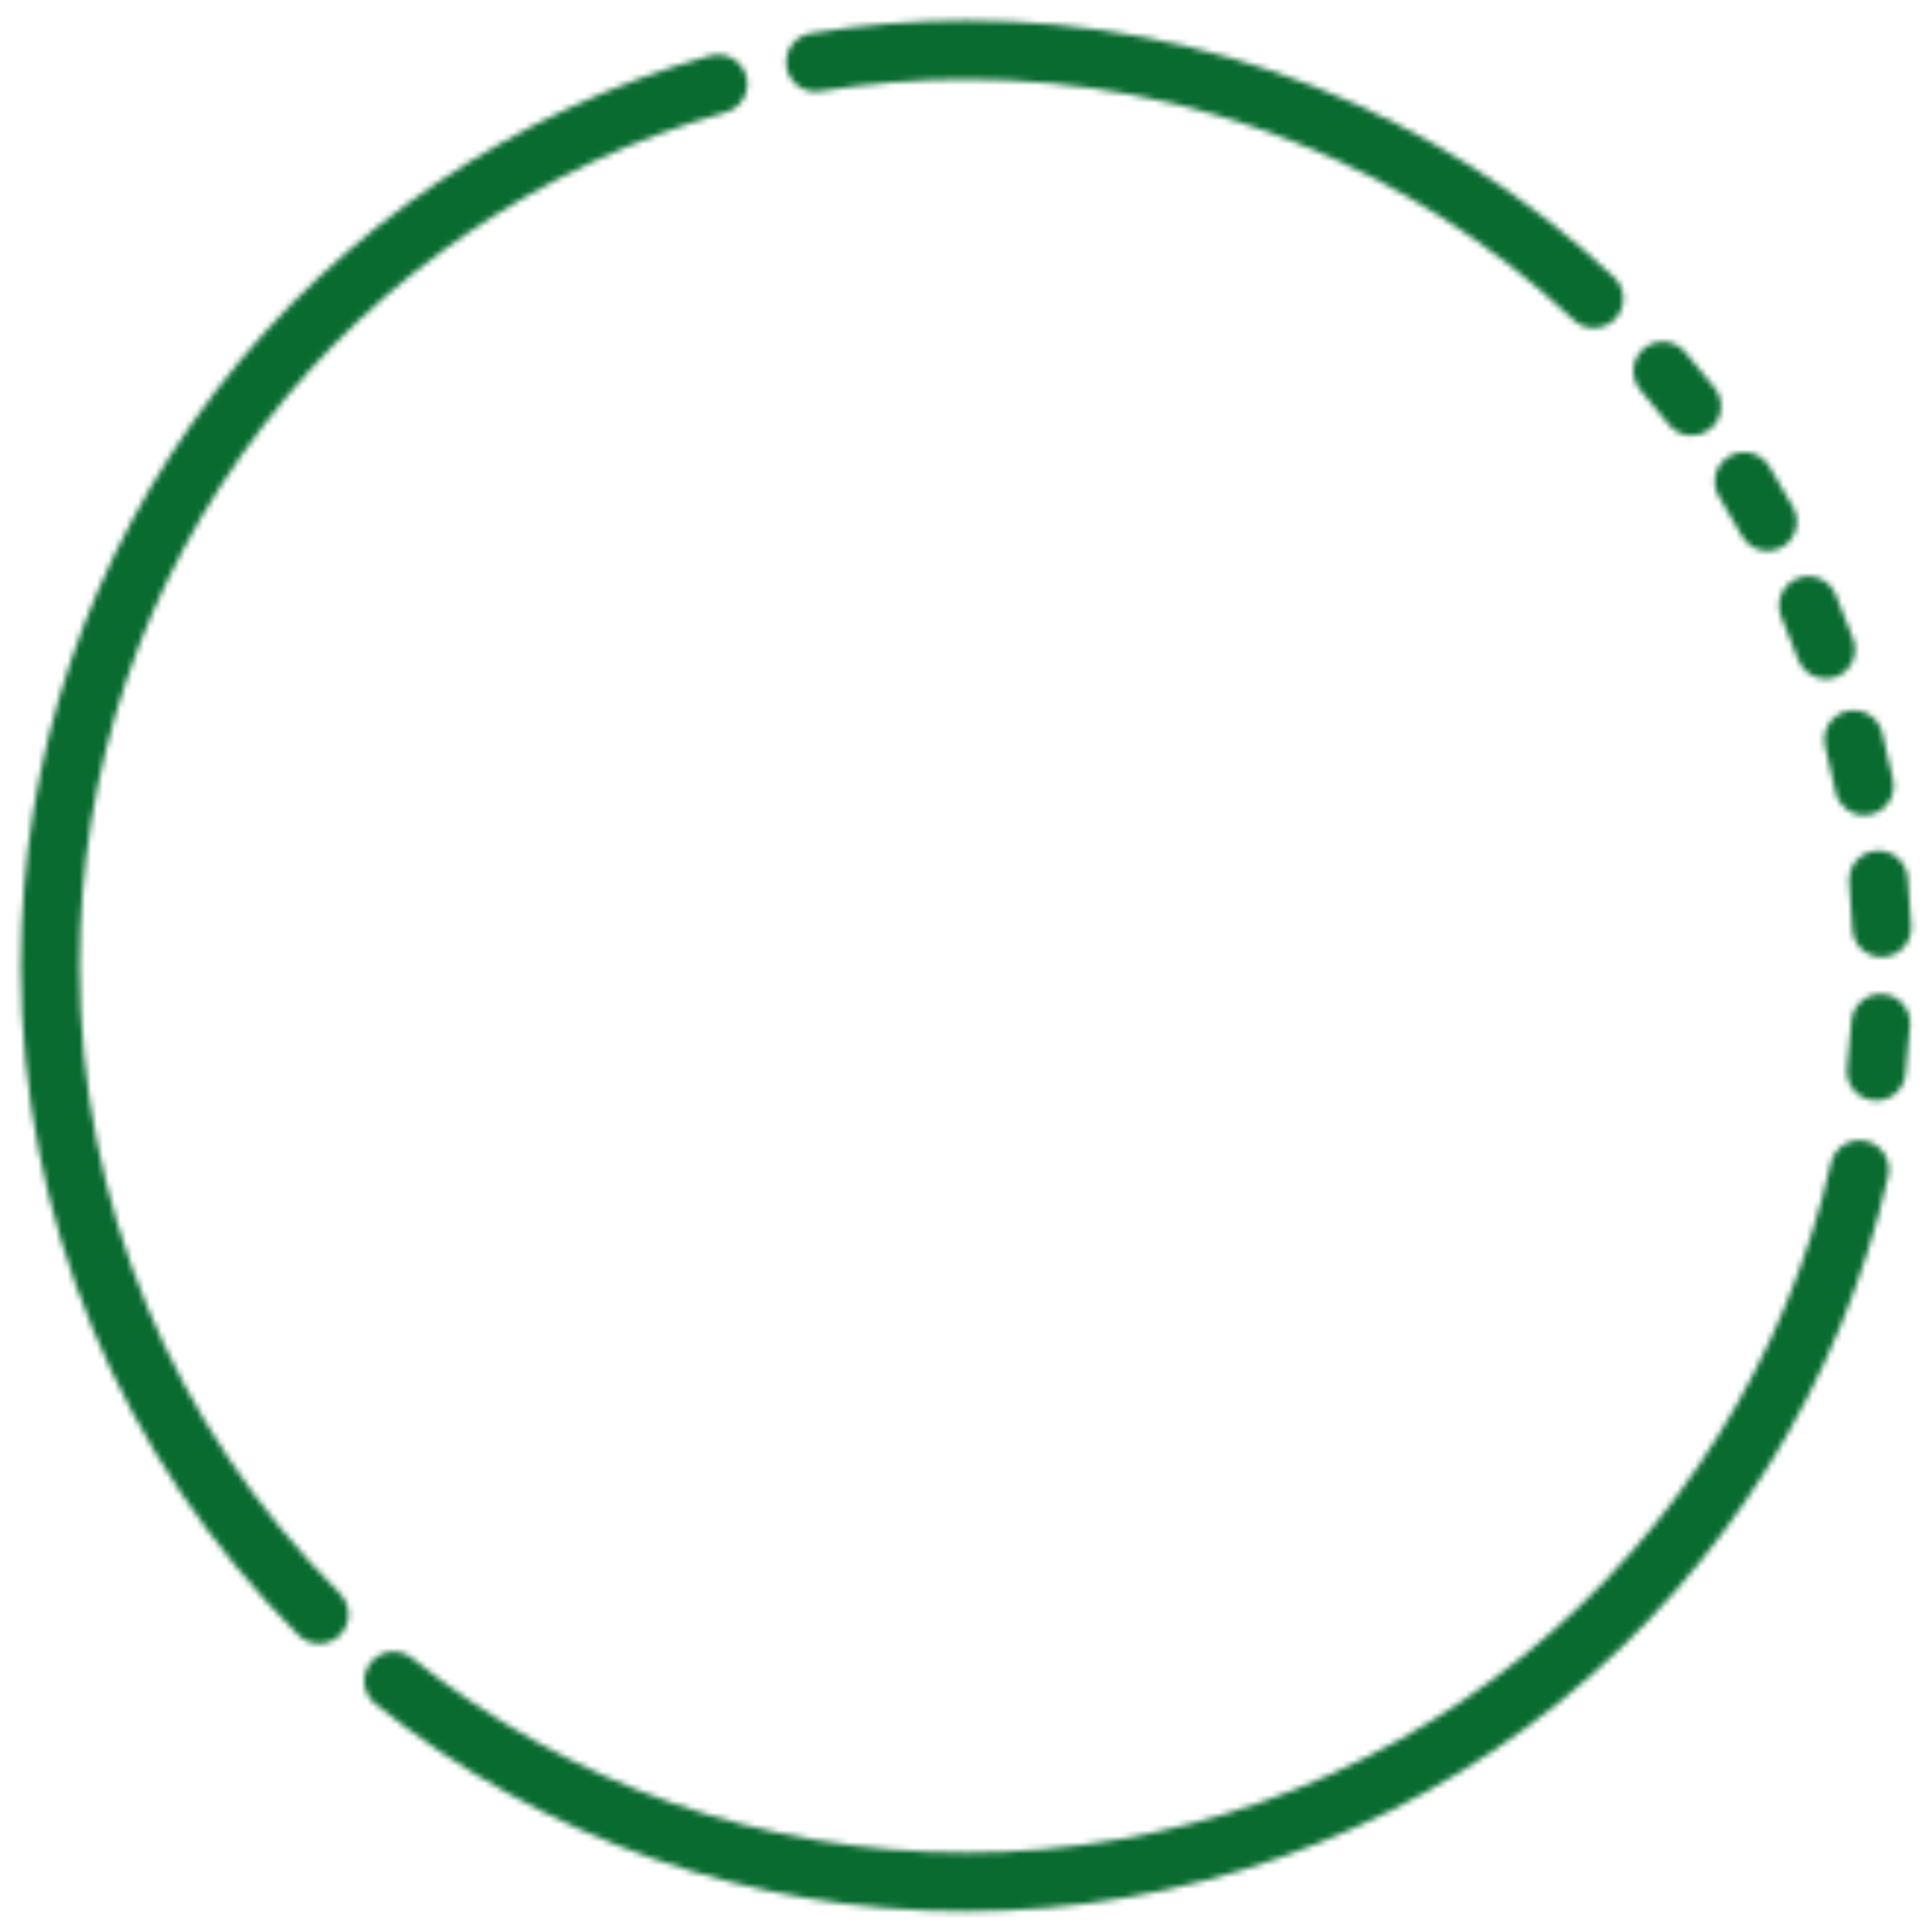 <?xml version="1.0" encoding="UTF-8"?>
<svg id="Hintergrund" xmlns="http://www.w3.org/2000/svg" xmlns:xlink="http://www.w3.org/1999/xlink"
    viewBox="0 0 328.82 328.82">
    <defs>
        <style>
            .cls-1{mask:url(#mask);}.cls-2{filter:url(#luminosity-invert);}.cls-3{fill:#1d1d1b;}.cls-3,.cls-4{stroke-width:0px;}.cls-4{fill:#096b30;}</style>
        <filter id="luminosity-invert" x="0" y="0" width="328.82" height="328.82"
            color-interpolation-filters="sRGB" filterUnits="userSpaceOnUse">
            <feColorMatrix result="cm" values="-1 0 0 0 1 0 -1 0 0 1 0 0 -1 0 1 0 0 0 1 0" />
        </filter>
        <mask id="mask" x="0" y="0" width="328.82" height="328.82" maskUnits="userSpaceOnUse">
            <g class="cls-2">
                <path class="cls-3"
                    d="M54.32,279.75c-1.28,0-2.56-.49-3.53-1.46C20.32,247.89,3.55,207.44,3.55,164.4c0-35.79,11.5-69.68,33.27-97.98,21.07-27.41,50.91-47.63,84.02-56.94,2.65-.75,5.42.8,6.17,3.46.75,2.66-.8,5.42-3.46,6.17-31.04,8.73-59.03,27.69-78.8,53.41-20.41,26.55-31.2,58.32-31.2,91.89,0,40.36,15.73,78.29,44.3,106.81,1.95,1.95,1.96,5.12,0,7.07-.98.98-2.26,1.47-3.54,1.47Z" />
                <path class="cls-3"
                    d="M319.34,187.31c-.2,0-.41-.01-.61-.04-2.74-.33-4.69-2.83-4.36-5.57.32-2.58.56-5.23.74-7.85.18-2.75,2.57-4.84,5.32-4.66,2.76.18,4.84,2.56,4.66,5.32-.18,2.81-.45,5.65-.79,8.42-.31,2.53-2.47,4.39-4.96,4.39Z" />
                <path class="cls-3"
                    d="M320.27,162.89c-2.66,0-4.87-2.1-4.99-4.78-.11-2.59-.3-5.22-.55-7.84-.27-2.75,1.75-5.19,4.5-5.46,2.73-.27,5.19,1.75,5.46,4.49.27,2.79.47,5.61.59,8.37.12,2.76-2.02,5.09-4.78,5.21-.07,0-.15,0-.22,0Z" />
                <path class="cls-3"
                    d="M317.3,138.77c-2.33,0-4.42-1.64-4.9-4.01-.51-2.53-1.1-5.1-1.75-7.63-.68-2.68.93-5.4,3.6-6.08,2.67-.68,5.4.93,6.08,3.6.69,2.69,1.31,5.42,1.86,8.12.55,2.71-1.2,5.34-3.91,5.89-.33.07-.67.1-1,.1Z" />
                <path class="cls-3"
                    d="M310.73,115.53c-2.04,0-3.95-1.26-4.69-3.28-.89-2.42-1.85-4.85-2.85-7.21-1.08-2.54.11-5.48,2.65-6.56,2.54-1.08,5.48.11,6.56,2.65,1.07,2.52,2.09,5.1,3.03,7.68.95,2.59-.38,5.46-2.97,6.42-.57.21-1.15.31-1.72.31Z" />
                <path class="cls-3"
                    d="M300.84,93.78c-1.76,0-3.47-.94-4.38-2.59-1.23-2.23-2.53-4.45-3.85-6.59-1.46-2.35-.73-5.43,1.61-6.88,2.35-1.46,5.43-.73,6.88,1.61,1.42,2.29,2.8,4.65,4.11,7.04,1.33,2.42.45,5.46-1.97,6.79-.76.42-1.59.62-2.41.62Z" />
                <path class="cls-3"
                    d="M287.93,74.13c-1.49,0-2.96-.66-3.95-1.93-1.53-1.97-3.13-3.91-4.75-5.77-1.81-2.08-1.6-5.24.49-7.05,2.08-1.81,5.24-1.6,7.05.49,1.74,2,3.46,4.09,5.1,6.2,1.7,2.18,1.3,5.32-.88,7.02-.91.71-1.99,1.05-3.07,1.05Z" />
                <path class="cls-3"
                    d="M164.46,325.31c-37.01,0-71.79-12.21-100.6-35.31-2.15-1.73-2.5-4.87-.77-7.03,1.73-2.15,4.87-2.5,7.03-.77,27.01,21.66,59.64,33.11,94.34,33.11s68.07-11.89,94.78-33.47c26.32-21.27,44.93-51.06,52.38-83.87.61-2.69,3.29-4.38,5.98-3.77,2.69.61,4.38,3.29,3.77,5.98-7.95,34.99-27.78,66.75-55.84,89.43-28.48,23.02-64.37,35.69-101.06,35.69Z" />
                <path class="cls-3"
                    d="M271.26,55.83c-1.23,0-2.46-.45-3.42-1.36-28.08-26.42-64.79-40.97-103.37-40.97-8.33,0-16.69.68-24.85,2.03-2.73.45-5.3-1.39-5.75-4.12-.45-2.72,1.39-5.3,4.12-5.75,8.7-1.44,17.61-2.17,26.49-2.17,41.14,0,80.28,15.52,110.23,43.69,2.01,1.89,2.11,5.06.22,7.07-.98,1.05-2.31,1.57-3.64,1.57Z" />
            </g>
        </mask>
    </defs>
    <g class="cls-1">
        <circle class="cls-4" cx="164.41" cy="164.41" r="164.41" />
    </g>
</svg>